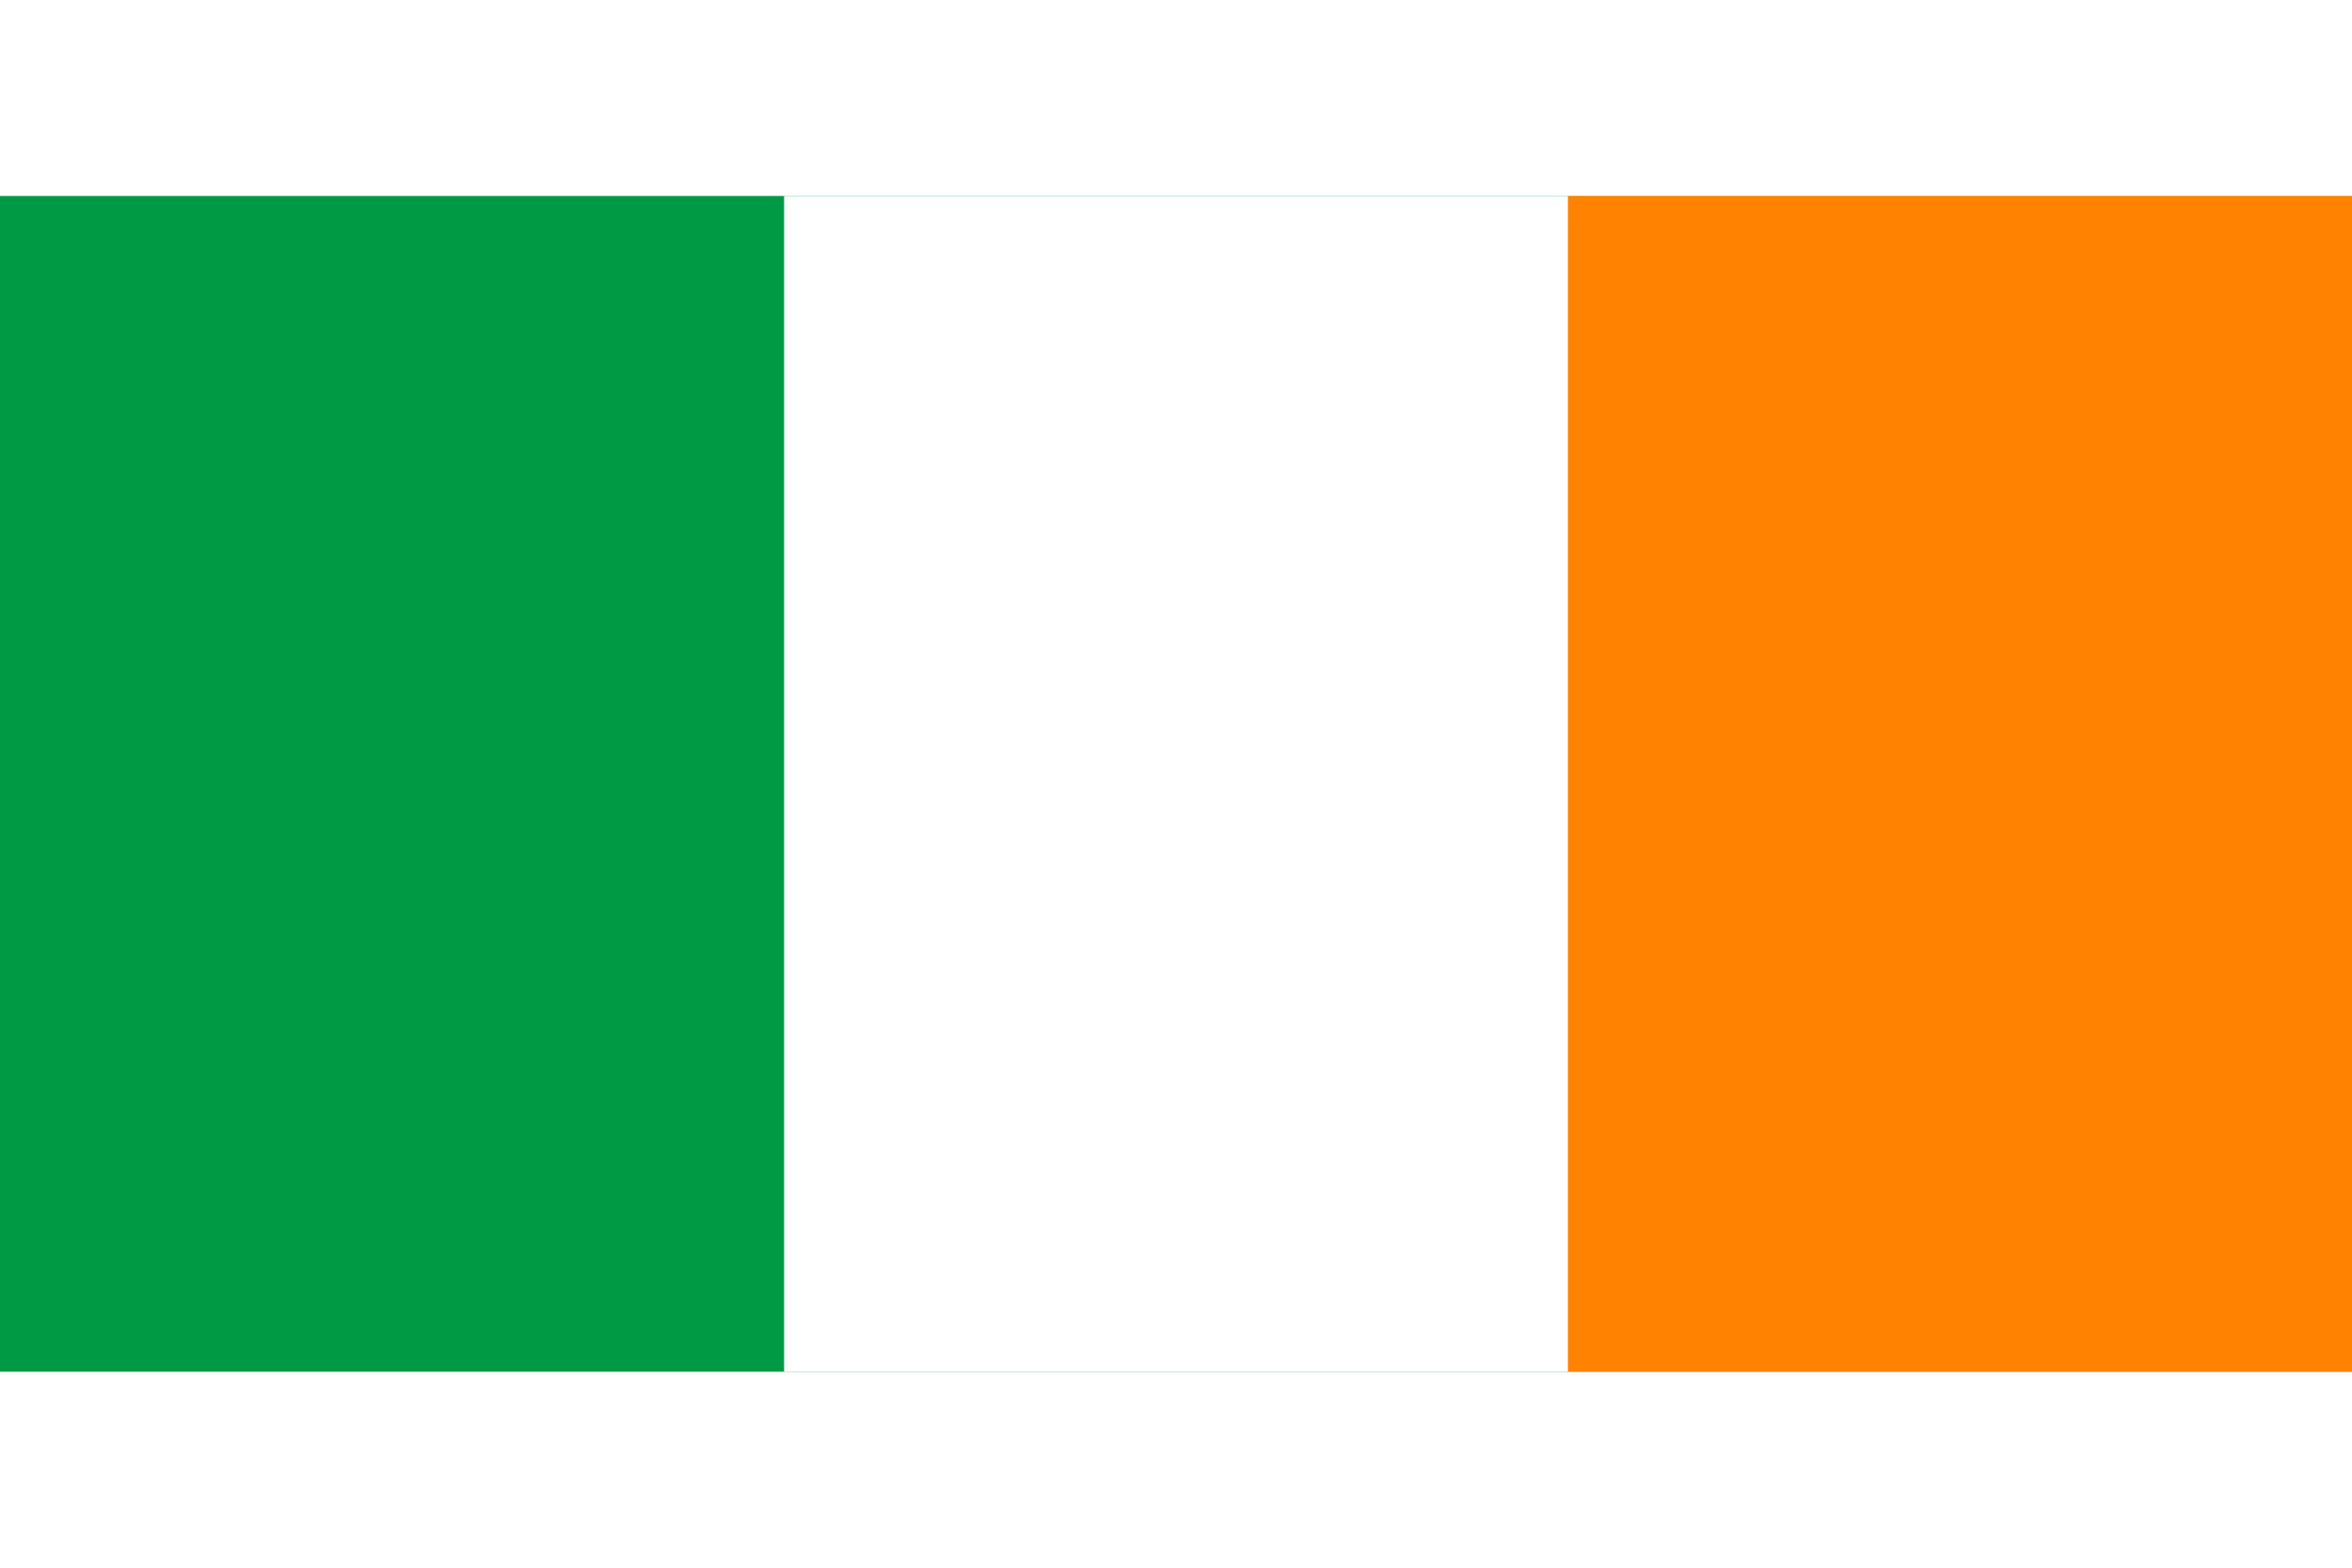 <?xml version="1.0" encoding="UTF-8"?>
<svg xmlns="http://www.w3.org/2000/svg" xmlns:xlink="http://www.w3.org/1999/xlink" width="24px" height="16px" viewBox="0 0 32 16" version="1.1">
<g id="surface1">
<rect x="0" y="0" width="32" height="16" style="fill:rgb(0%,60.392%,26.667%);fill-opacity:1;stroke:none;"/>
<path style=" stroke:none;fill-rule:nonzero;fill:rgb(100%,100%,100%);fill-opacity:1;" d="M 10.668 0 L 32 0 L 32 16 L 10.668 16 Z M 10.668 0 "/>
<path style=" stroke:none;fill-rule:nonzero;fill:rgb(100%,50.98%,0%);fill-opacity:1;" d="M 21.332 0 L 32 0 L 32 16 L 21.332 16 Z M 21.332 0 "/>
</g>
</svg>
